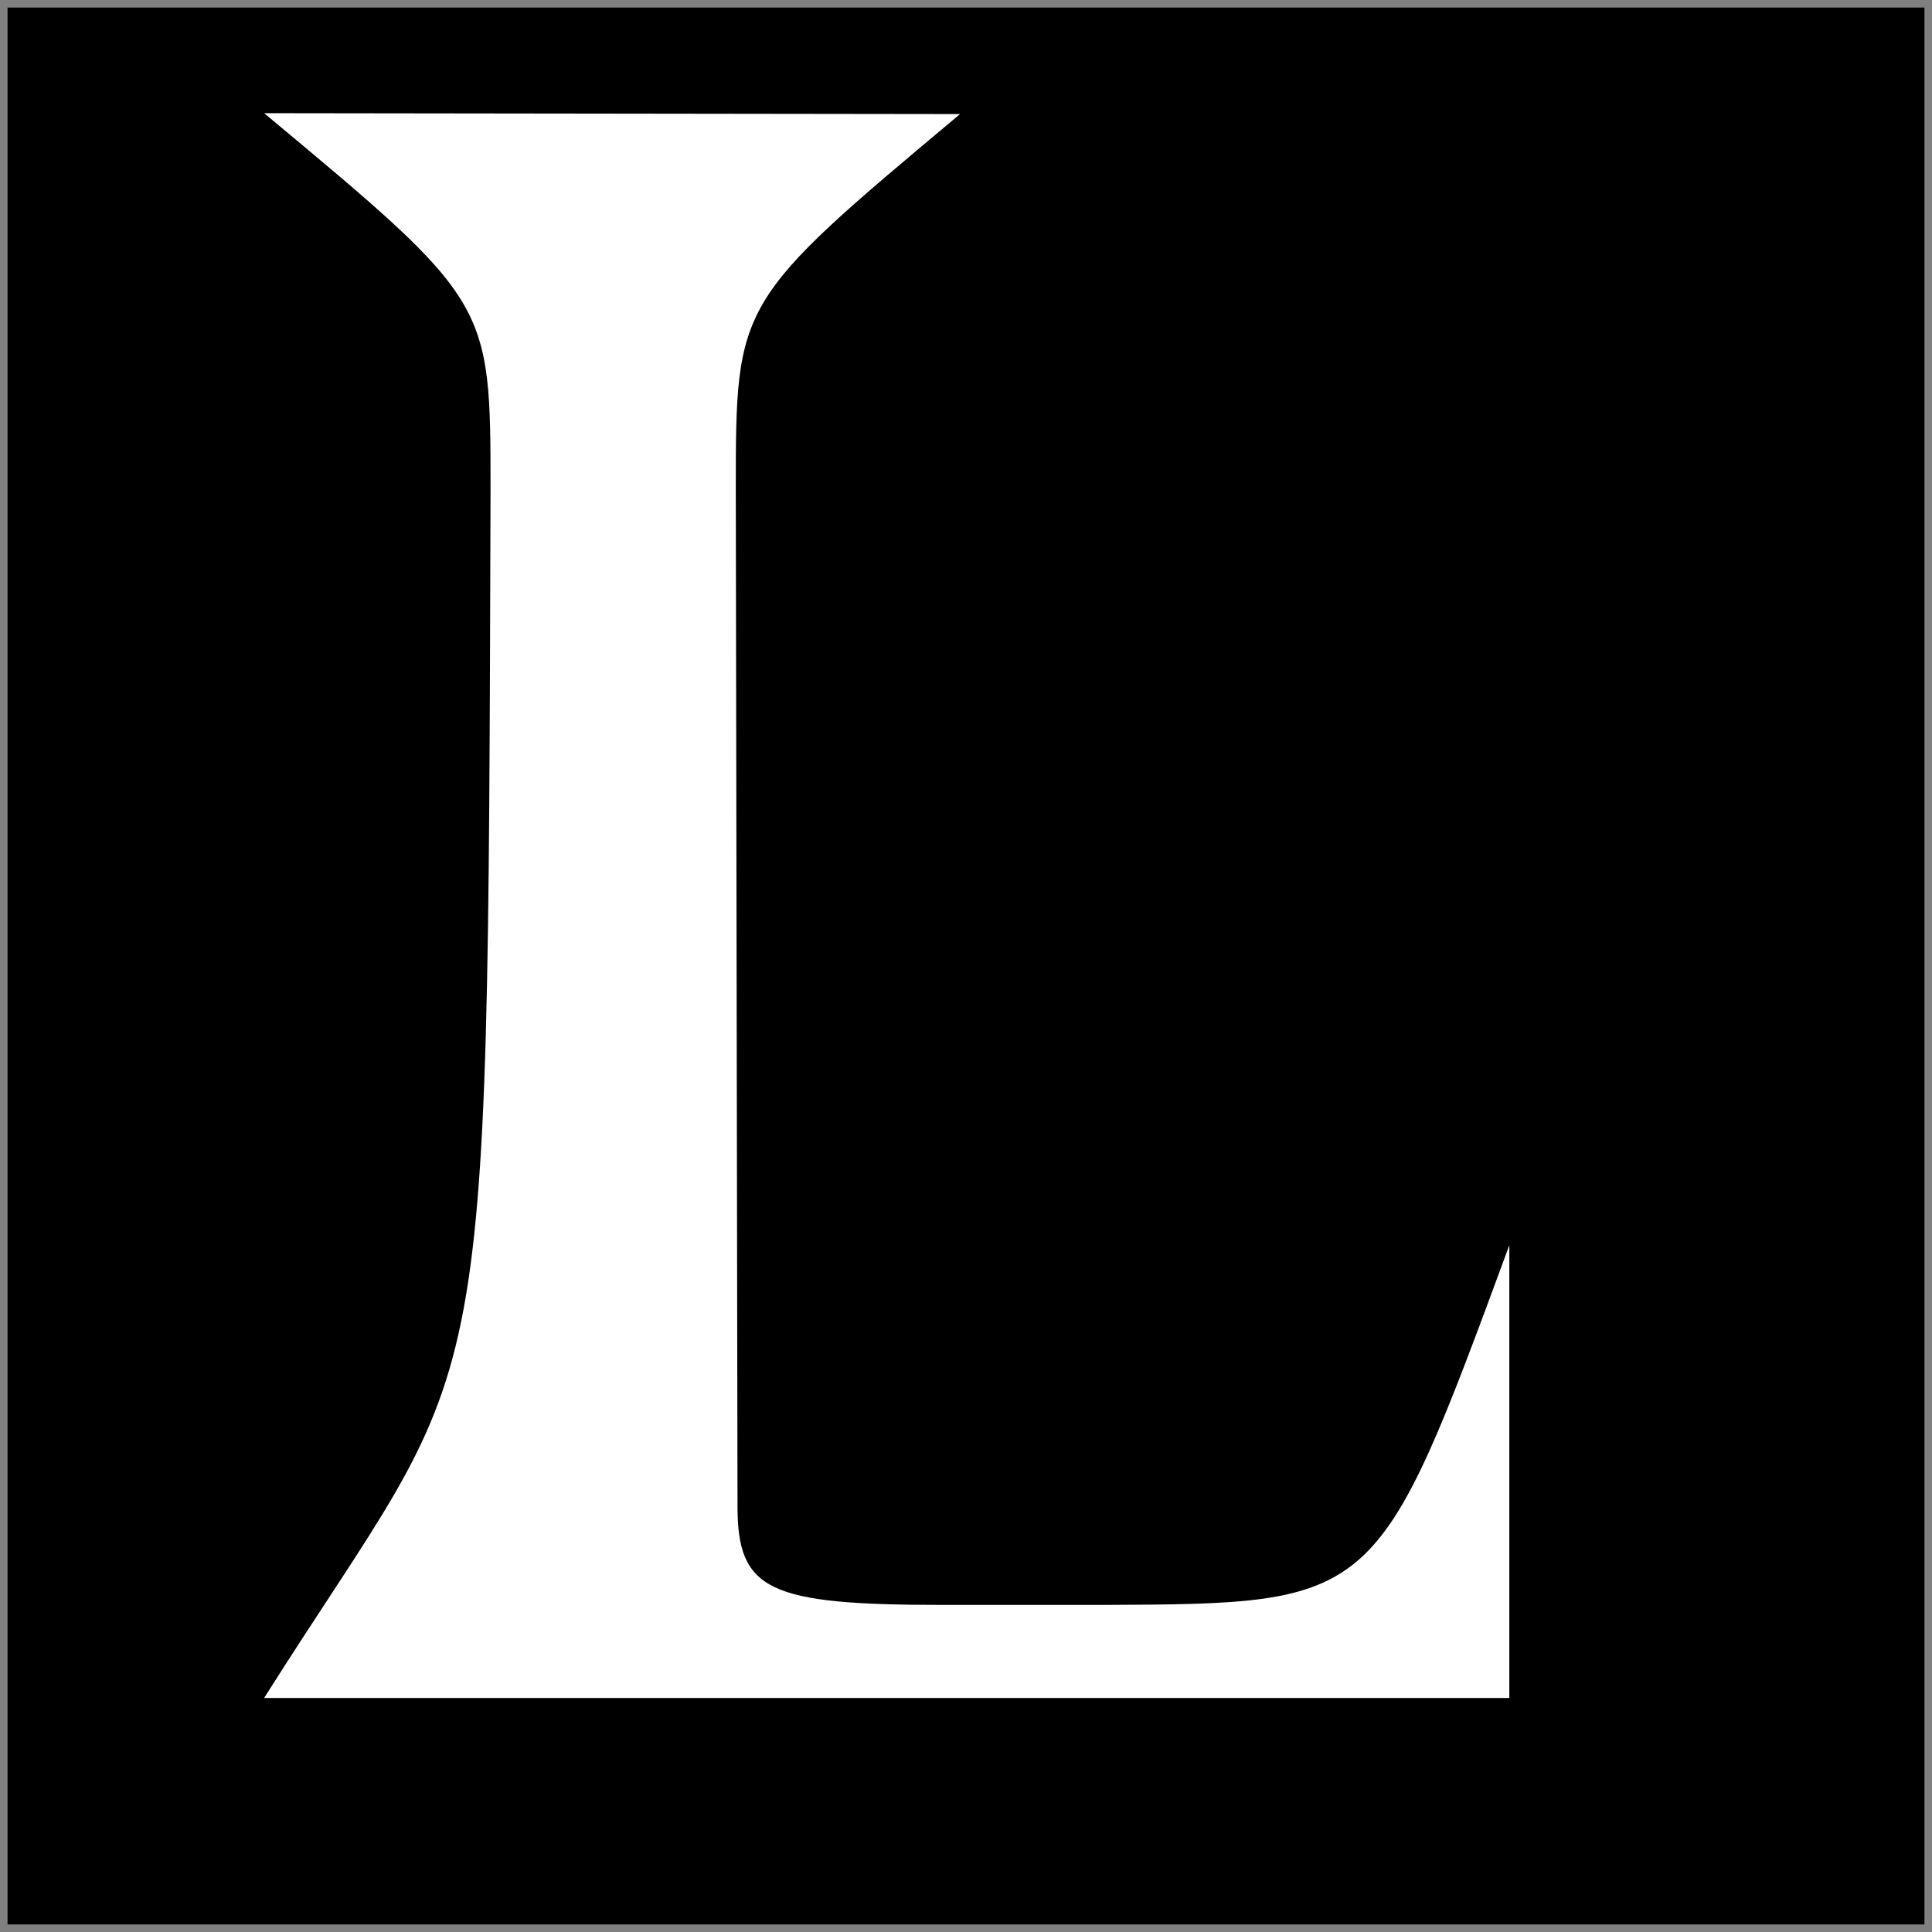 <?xml version="1.0" encoding="UTF-8" standalone="no"?>
<!-- Created with Inkscape (http://www.inkscape.org/) -->

<svg
   width="512.0px"
   height="512.0px"
   viewBox="0 0 512.0 512.0"
   version="1.1"
   id="SVGRoot"
   sodipodi:docname="favicon.svg"
   inkscape:version="1.1.1 (3bf5ae0d25, 2021-09-20)"
   xmlns:inkscape="http://www.inkscape.org/namespaces/inkscape"
   xmlns:sodipodi="http://sodipodi.sourceforge.net/DTD/sodipodi-0.dtd"
   xmlns="http://www.w3.org/2000/svg"
   xmlns:svg="http://www.w3.org/2000/svg">
  <rect x="0" y="0" width="512.0" height="512.0" fill="#808080" stroke="none"/>
  <sodipodi:namedview
     id="namedview432"
     pagecolor="#505050"
     bordercolor="#eeeeee"
     borderopacity="1"
     inkscape:pageshadow="0"
     inkscape:pageopacity="0"
     inkscape:pagecheckerboard="0"
     inkscape:document-units="px"
     showgrid="true"
     inkscape:zoom="0.90509668"
     inkscape:cx="-223.73301"
     inkscape:cy="192.79708"
     inkscape:window-width="1600"
     inkscape:window-height="832"
     inkscape:window-x="0"
     inkscape:window-y="0"
     inkscape:window-maximized="1"
     inkscape:current-layer="layer1">
    <inkscape:grid
       type="xygrid"
       id="grid438" />
  </sodipodi:namedview>
  <defs
     id="defs427">
    <rect
       x="5"
       y="5"
       width="500"
       height="500"
       id="rect24204" />
  </defs>
  <g
     inkscape:label="Layer 1"
     inkscape:groupmode="layer"
     id="layer1">
    <rect
       style="fill-rule:evenodd;stroke-width:3.025"
       id="rect597"
       width="508"
       height="508"
       x="2"
       y="2" />
    <g
       aria-label="L"
       transform="matrix(4.404,0,0,4.404,44.057,-158.578)"
       id="text24202"
       style="font-size:144px;line-height:1.25;white-space:pre;shape-inside:url(#rect24204)">
      <path
         d="M 56.408,132.584 H 46.76 c -10.512,0 -12.376,-0.864 -12.384,-5.904 L 34.273,65.524 c 0,-11.353 0,-11.353 13.495,-22.652 L 5.891,42.818 C 19.514,54.171 19.514,54.171 19.514,65.524 c -0.174,58.045 0,51.088 -13.624,72.659 H 80.82 V 110.936 C 72.873,132.507 72.873,132.507 56.408,132.584 Z"
         style="font-family:FreeSerif;-inkscape-font-specification:FreeSerif;fill:#ffffff"
         id="path62365"
         sodipodi:nodetypes="sssccccccccs" />
    </g>
  </g>
</svg>
